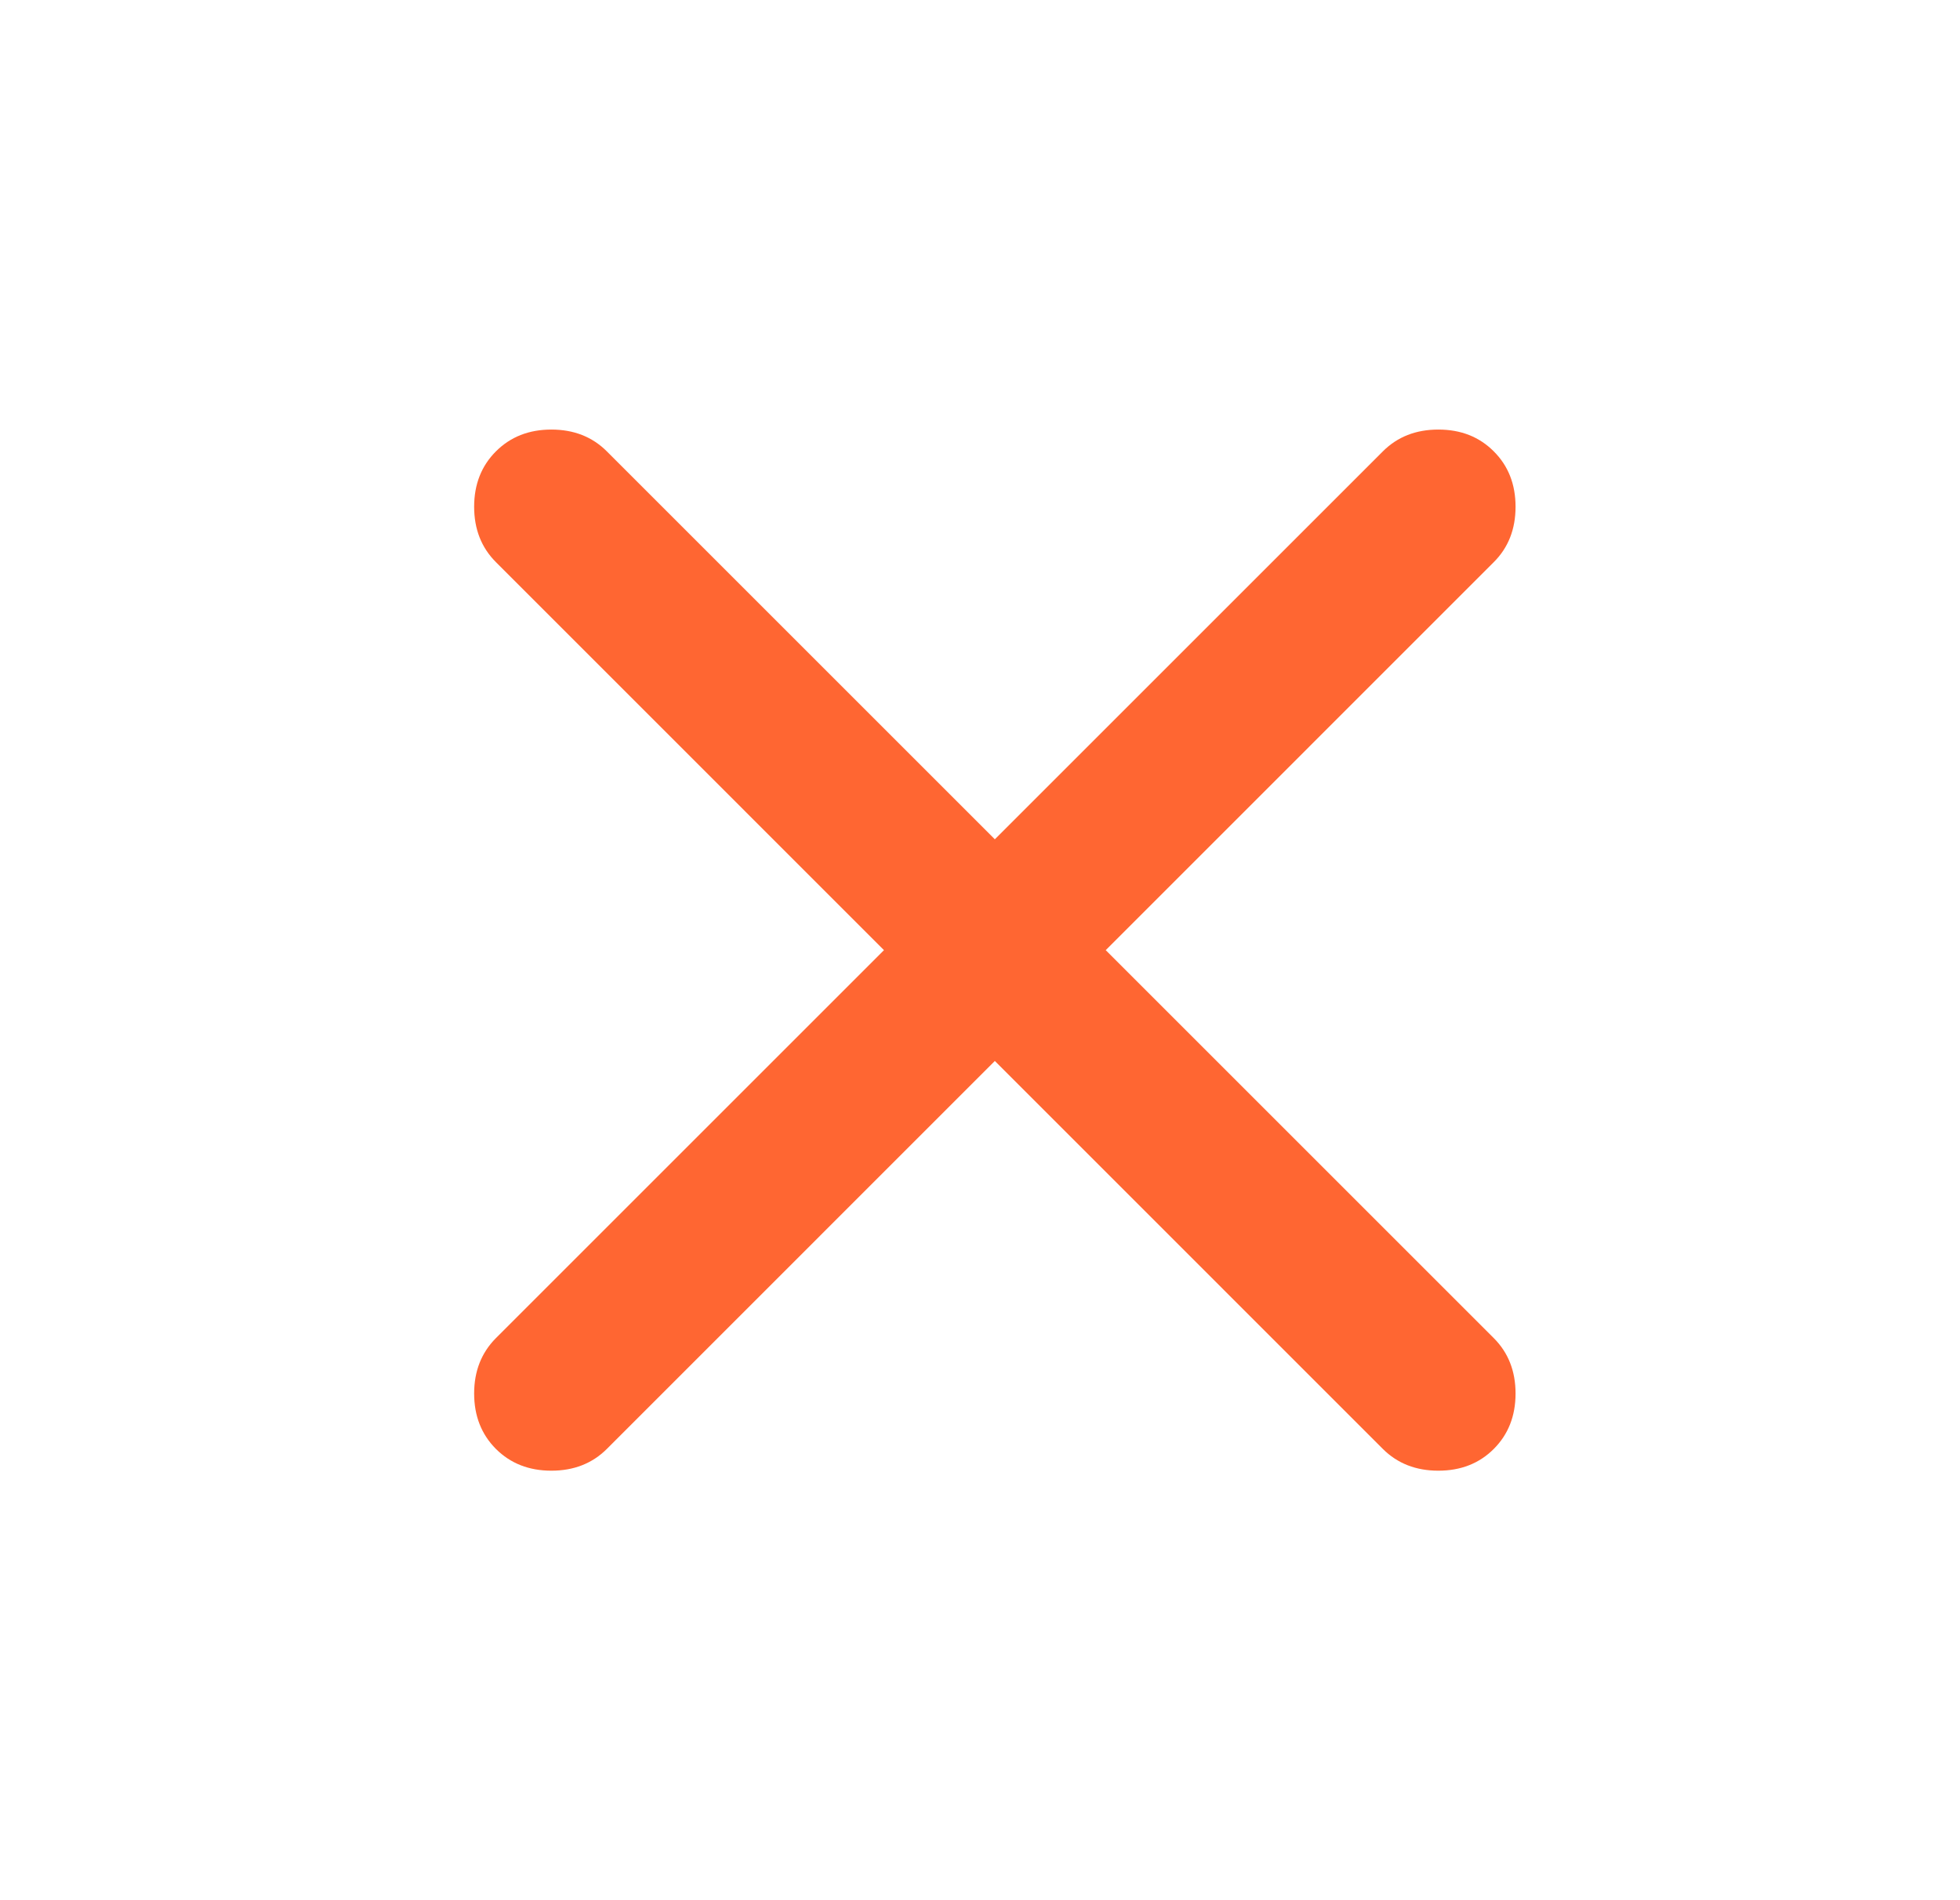 <svg width="33" height="32" viewBox="0 0 33 32" fill="none" xmlns="http://www.w3.org/2000/svg">
<path d="M16.75 17.867L10.217 24.401C9.972 24.645 9.661 24.767 9.283 24.767C8.906 24.767 8.595 24.645 8.35 24.401C8.106 24.156 7.983 23.845 7.983 23.467C7.983 23.09 8.106 22.779 8.35 22.534L14.883 16.001L8.35 9.467C8.106 9.223 7.983 8.912 7.983 8.534C7.983 8.156 8.106 7.845 8.35 7.601C8.595 7.356 8.906 7.234 9.283 7.234C9.661 7.234 9.972 7.356 10.217 7.601L16.75 14.134L23.283 7.601C23.528 7.356 23.839 7.234 24.217 7.234C24.595 7.234 24.906 7.356 25.15 7.601C25.395 7.845 25.517 8.156 25.517 8.534C25.517 8.912 25.395 9.223 25.15 9.467L18.617 16.001L25.15 22.534C25.395 22.779 25.517 23.09 25.517 23.467C25.517 23.845 25.395 24.156 25.15 24.401C24.906 24.645 24.595 24.767 24.217 24.767C23.839 24.767 23.528 24.645 23.283 24.401L16.75 17.867Z" fill="#FF6632"/>
</svg>
